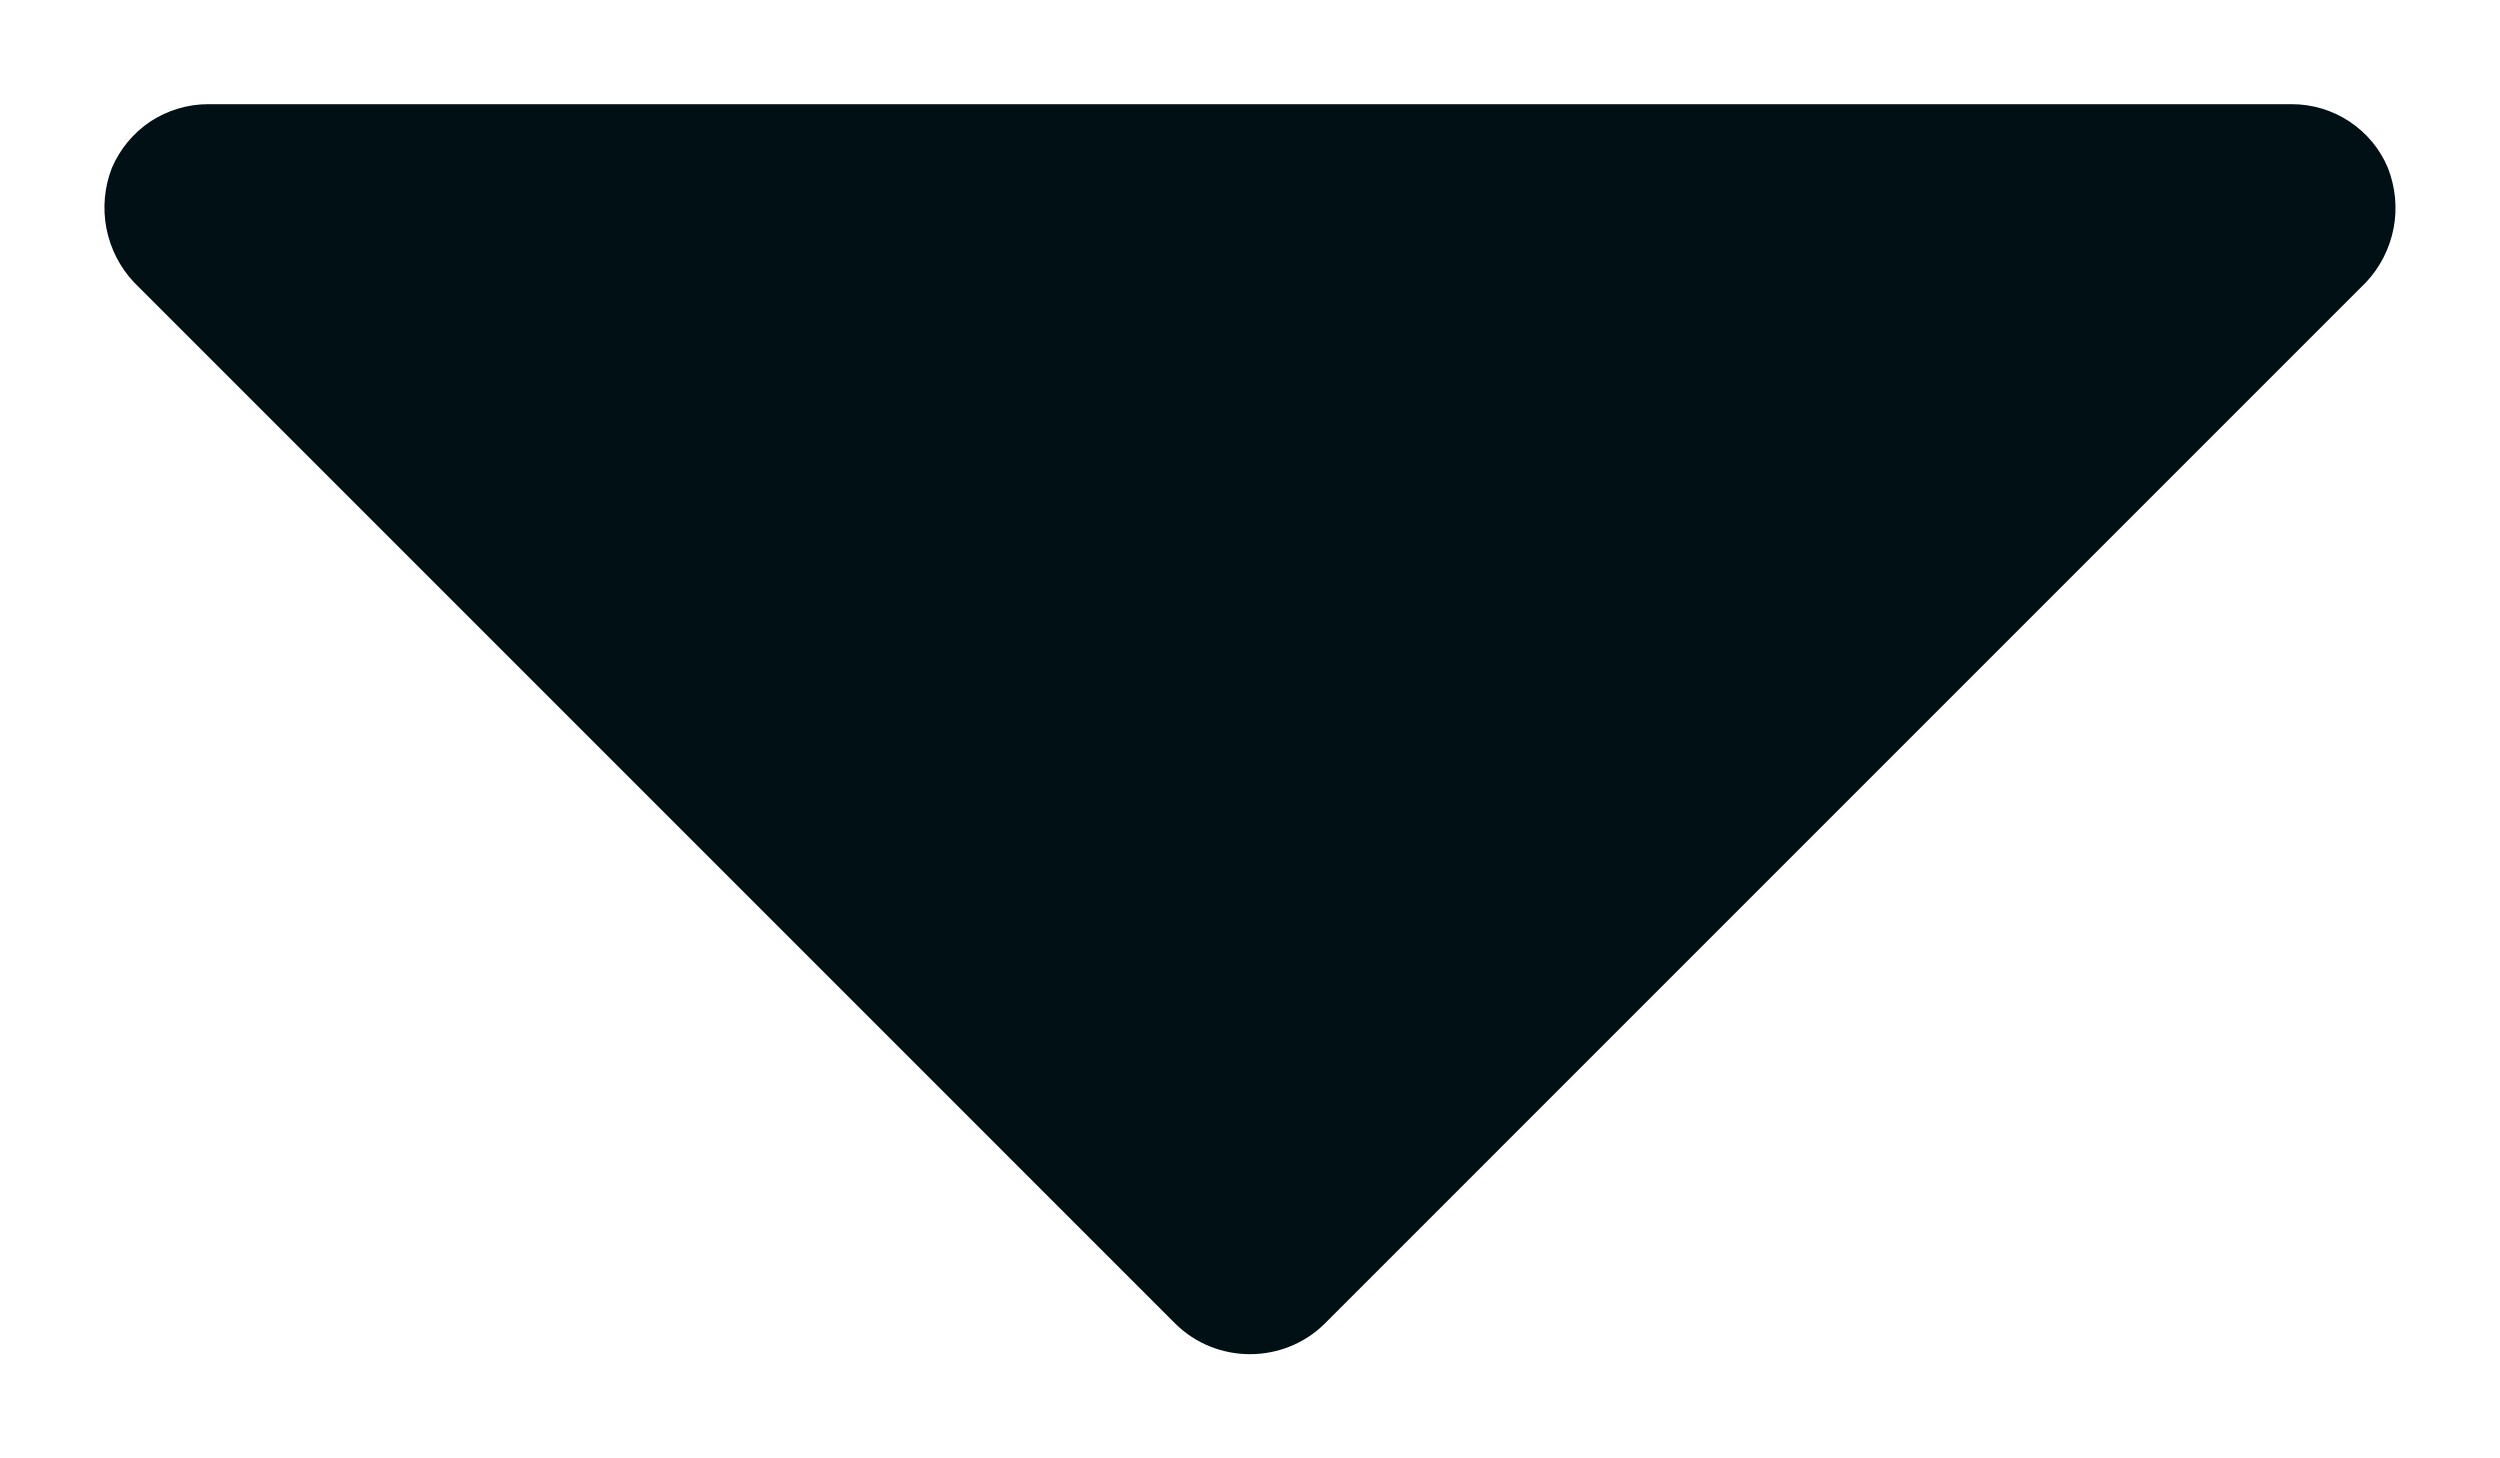 <svg width="12" height="7" viewBox="0 0 12 7" fill="none" xmlns="http://www.w3.org/2000/svg">
<path d="M11.462 0.806C11.424 0.715 11.36 0.638 11.277 0.583C11.195 0.529 11.099 0.5 11 0.5H1C0.901 0.5 0.805 0.529 0.722 0.583C0.64 0.638 0.576 0.715 0.537 0.806C0.501 0.899 0.492 0.999 0.511 1.097C0.53 1.194 0.576 1.284 0.644 1.356L5.644 6.356C5.739 6.449 5.867 6.5 6 6.5C6.133 6.5 6.261 6.449 6.356 6.356L11.356 1.356C11.424 1.284 11.47 1.194 11.489 1.097C11.508 0.999 11.498 0.899 11.462 0.806Z" fill="#001014"/>
</svg>
